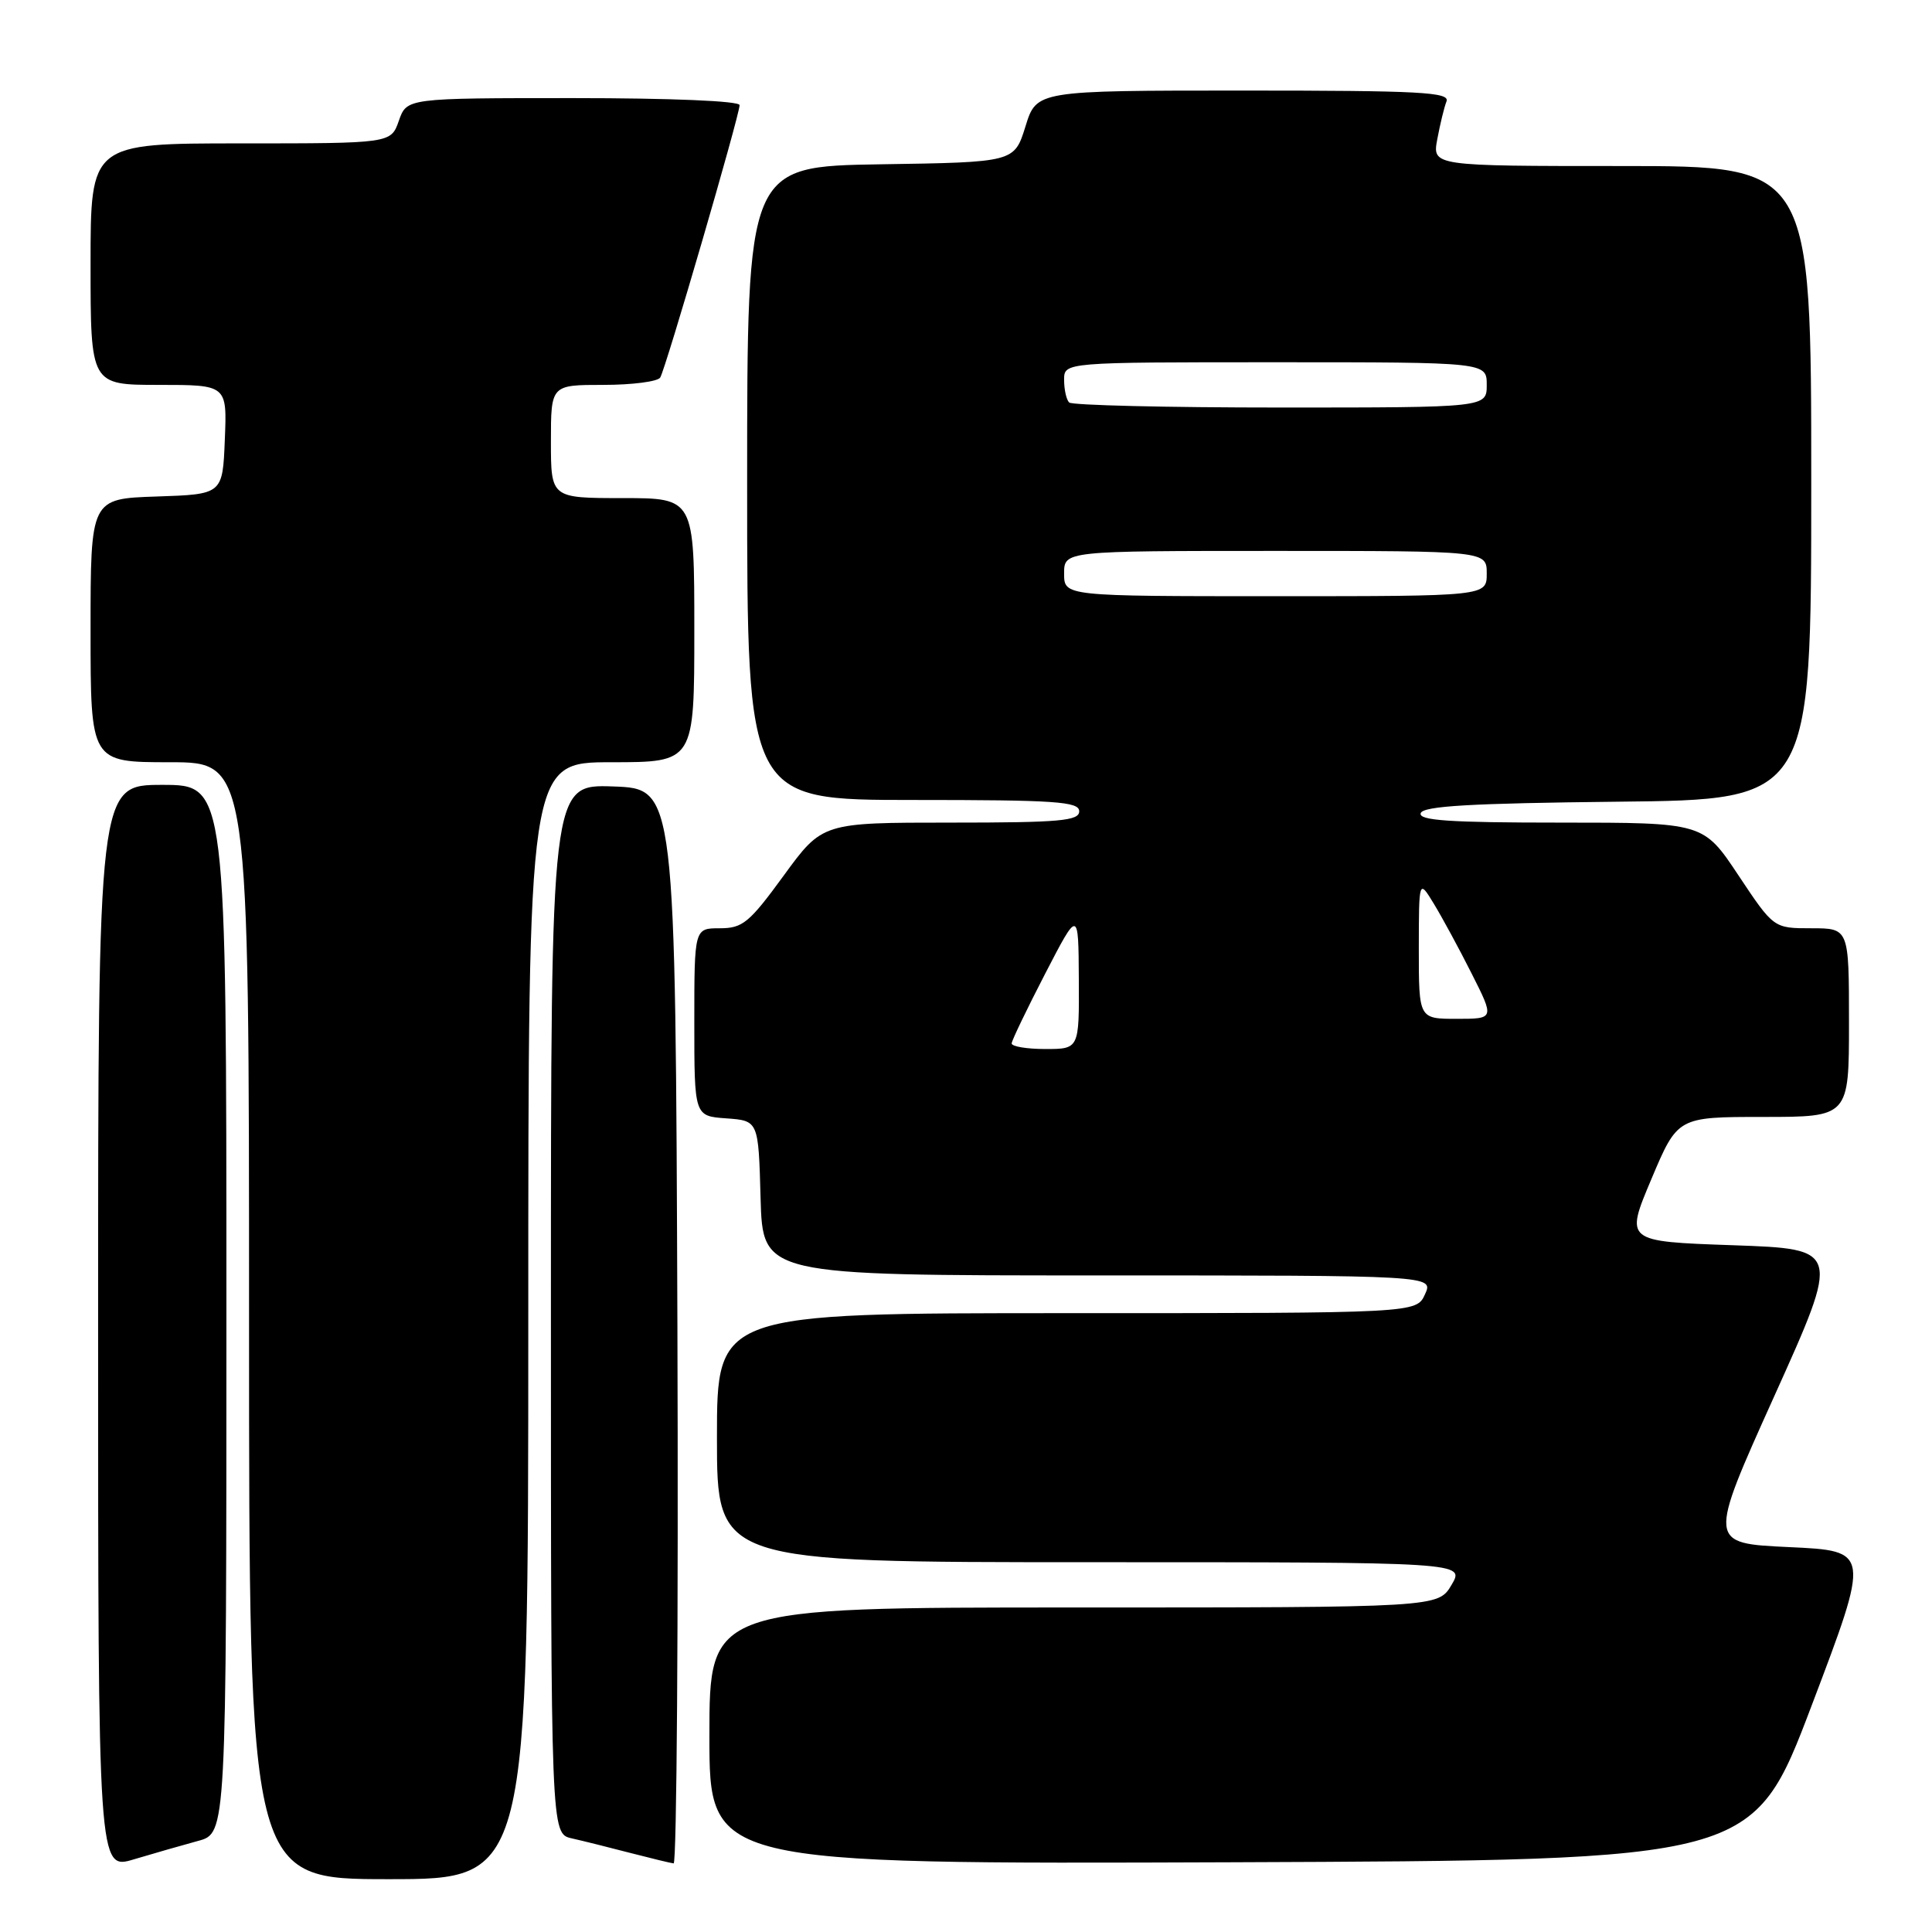 <?xml version="1.0" encoding="UTF-8" standalone="no"?>
<!DOCTYPE svg PUBLIC "-//W3C//DTD SVG 1.1//EN" "http://www.w3.org/Graphics/SVG/1.1/DTD/svg11.dtd" >
<svg xmlns="http://www.w3.org/2000/svg" xmlns:xlink="http://www.w3.org/1999/xlink" version="1.1" viewBox="0 0 256 256">
 <g >
 <path fill="currentColor"
d=" M 70.00 175.00 C 70.00 101.00 70.00 101.00 81.00 101.00 C 92.00 101.00 92.00 101.00 92.00 83.50 C 92.00 66.00 92.00 66.00 82.50 66.00 C 73.00 66.00 73.00 66.00 73.00 58.50 C 73.00 51.00 73.00 51.00 79.94 51.00 C 83.76 51.00 87.15 50.56 87.48 50.03 C 88.21 48.86 98.00 15.25 98.00 13.93 C 98.00 13.38 88.92 13.00 75.95 13.00 C 53.90 13.00 53.90 13.00 52.85 16.00 C 51.80 19.00 51.80 19.00 31.90 19.00 C 12.00 19.00 12.00 19.00 12.00 35.00 C 12.00 51.00 12.00 51.00 21.04 51.00 C 30.09 51.00 30.09 51.00 29.79 58.25 C 29.50 65.50 29.50 65.50 20.75 65.79 C 12.00 66.08 12.00 66.08 12.00 83.54 C 12.00 101.00 12.00 101.00 22.50 101.00 C 33.00 101.00 33.00 101.00 33.00 175.00 C 33.00 249.00 33.00 249.00 51.50 249.00 C 70.00 249.00 70.00 249.00 70.00 175.00 Z  M 26.25 243.93 C 30.00 242.92 30.00 242.92 30.00 173.46 C 30.00 104.00 30.00 104.00 21.50 104.00 C 13.00 104.00 13.00 104.00 13.00 175.90 C 13.00 247.80 13.00 247.80 17.75 246.37 C 20.36 245.59 24.19 244.49 26.25 243.93 Z  M 89.76 175.75 C 89.50 104.50 89.50 104.50 81.25 104.21 C 73.00 103.92 73.00 103.92 73.00 173.44 C 73.00 242.96 73.00 242.96 75.75 243.59 C 77.26 243.93 80.75 244.80 83.50 245.52 C 86.25 246.23 88.84 246.86 89.26 246.91 C 89.67 246.96 89.90 214.94 89.76 175.75 Z  M 240.05 226.00 C 247.83 205.50 247.83 205.50 237.07 205.00 C 226.31 204.50 226.31 204.50 235.10 185.00 C 243.89 165.50 243.89 165.50 229.61 165.00 C 215.33 164.50 215.33 164.50 218.81 156.25 C 222.29 148.00 222.29 148.00 233.64 148.00 C 245.00 148.00 245.00 148.00 245.00 135.50 C 245.00 123.00 245.00 123.00 240.01 123.00 C 235.02 123.00 235.02 123.00 230.36 116.00 C 225.71 109.00 225.71 109.00 206.77 109.00 C 192.07 109.00 187.93 108.72 188.25 107.75 C 188.56 106.80 194.88 106.44 214.33 106.23 C 240.00 105.97 240.00 105.97 240.00 63.98 C 240.00 22.00 240.00 22.00 214.89 22.00 C 189.78 22.00 189.78 22.00 190.45 18.43 C 190.82 16.46 191.36 14.21 191.67 13.43 C 192.13 12.21 188.15 12.00 164.78 12.00 C 137.35 12.00 137.35 12.00 135.88 16.75 C 134.40 21.50 134.40 21.50 116.70 21.77 C 99.00 22.05 99.00 22.05 99.00 64.02 C 99.00 106.00 99.00 106.00 121.00 106.00 C 139.89 106.00 143.00 106.21 143.00 107.50 C 143.00 108.77 140.44 109.00 125.98 109.00 C 108.97 109.00 108.97 109.00 103.86 116.00 C 99.28 122.28 98.41 123.00 95.38 123.00 C 92.00 123.00 92.00 123.00 92.00 135.44 C 92.00 147.89 92.00 147.89 96.25 148.19 C 100.50 148.50 100.50 148.50 100.78 158.75 C 101.07 169.00 101.07 169.00 145.51 169.00 C 189.96 169.00 189.96 169.00 188.82 171.50 C 187.68 174.00 187.68 174.00 141.34 174.00 C 95.00 174.00 95.00 174.00 95.00 190.50 C 95.00 207.00 95.00 207.00 144.56 207.00 C 194.11 207.00 194.11 207.00 192.34 210.00 C 190.57 213.00 190.57 213.00 142.28 213.00 C 94.00 213.00 94.00 213.00 94.00 230.01 C 94.00 247.01 94.00 247.01 163.14 246.76 C 232.27 246.50 232.27 246.50 240.05 226.00 Z  M 134.05 138.25 C 134.08 137.84 136.08 133.68 138.50 129.00 C 142.90 120.50 142.90 120.50 142.95 129.75 C 143.00 139.00 143.00 139.00 138.50 139.00 C 136.03 139.00 134.02 138.66 134.05 138.25 Z  M 188.00 125.75 C 188.01 116.50 188.01 116.50 189.99 119.75 C 191.08 121.54 193.34 125.70 195.00 129.00 C 198.03 135.00 198.03 135.00 193.01 135.00 C 188.00 135.00 188.00 135.00 188.00 125.75 Z  M 141.00 76.00 C 141.00 73.00 141.00 73.00 169.00 73.00 C 197.00 73.00 197.00 73.00 197.00 76.00 C 197.00 79.00 197.00 79.00 169.00 79.00 C 141.00 79.00 141.00 79.00 141.00 76.00 Z  M 141.67 53.33 C 141.30 52.97 141.00 51.62 141.00 50.33 C 141.00 48.00 141.00 48.00 169.00 48.00 C 197.00 48.00 197.00 48.00 197.00 51.00 C 197.00 54.00 197.00 54.00 169.67 54.00 C 154.63 54.00 142.03 53.70 141.67 53.33 Z "/>
</g>
</svg>